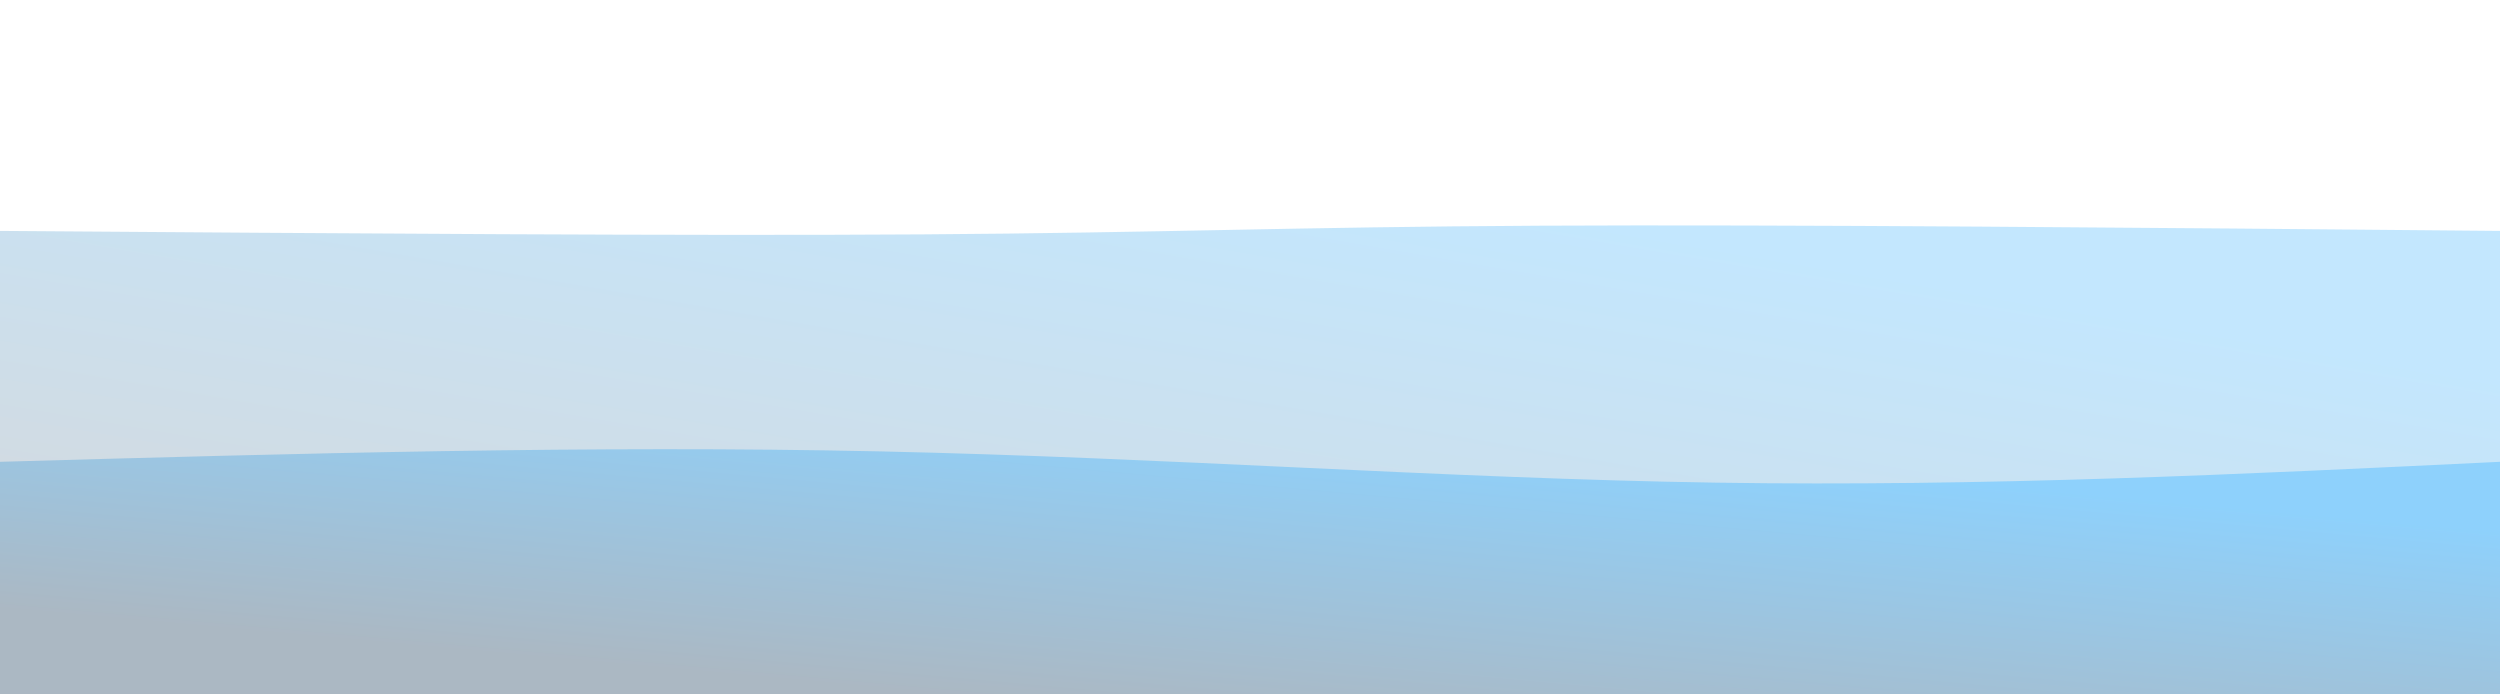 <svg width="100%" height="100%" id="svg" viewBox="0 0 1440 400" xmlns="http://www.w3.org/2000/svg" class="transition duration-300 ease-in-out delay-150"><style>
          .path-0{
            animation:pathAnim-0 4s;
            animation-timing-function: linear;
            animation-iteration-count: infinite;
          }
          @keyframes pathAnim-0{
            0%{
              d: path("M 0,400 C 0,400 0,133 0,133 C 197.467,134.467 394.933,135.933 532,135 C 669.067,134.067 745.733,130.733 887,130 C 1028.267,129.267 1234.133,131.133 1440,133 C 1440,133 1440,400 1440,400 Z");
            }
            25%{
              d: path("M 0,400 C 0,400 0,133 0,133 C 126.4,150.867 252.8,168.733 421,164 C 589.2,159.267 799.2,131.933 976,123 C 1152.8,114.067 1296.4,123.533 1440,133 C 1440,133 1440,400 1440,400 Z");
            }
            50%{
              d: path("M 0,400 C 0,400 0,133 0,133 C 118.267,122.333 236.533,111.667 412,125 C 587.467,138.333 820.133,175.667 1001,181 C 1181.867,186.333 1310.933,159.667 1440,133 C 1440,133 1440,400 1440,400 Z");
            }
            75%{
              d: path("M 0,400 C 0,400 0,133 0,133 C 173.333,161.267 346.667,189.533 525,178 C 703.333,166.467 886.667,115.133 1040,101 C 1193.333,86.867 1316.667,109.933 1440,133 C 1440,133 1440,400 1440,400 Z");
            }
            100%{
              d: path("M 0,400 C 0,400 0,133 0,133 C 197.467,134.467 394.933,135.933 532,135 C 669.067,134.067 745.733,130.733 887,130 C 1028.267,129.267 1234.133,131.133 1440,133 C 1440,133 1440,400 1440,400 Z");
            }
          }</style><defs><linearGradient id="gradient" x1="16%" y1="87%" x2="84%" y2="13%"><stop offset="5%" stop-color="#abb8c3"></stop><stop offset="95%" stop-color="#8ed1fc"></stop></linearGradient></defs><path d="M 0,400 C 0,400 0,133 0,133 C 197.467,134.467 394.933,135.933 532,135 C 669.067,134.067 745.733,130.733 887,130 C 1028.267,129.267 1234.133,131.133 1440,133 C 1440,133 1440,400 1440,400 Z" stroke="none" stroke-width="0" fill="url(#gradient)" fill-opacity="0.53" class="transition-all duration-300 ease-in-out delay-150 path-0"></path><style>
          .path-1{
            animation:pathAnim-1 4s;
            animation-timing-function: linear;
            animation-iteration-count: infinite;
          }
          @keyframes pathAnim-1{
            0%{
              d: path("M 0,400 C 0,400 0,266 0,266 C 170.667,261.2 341.333,256.4 507,260 C 672.667,263.6 833.333,275.6 988,278 C 1142.667,280.4 1291.333,273.2 1440,266 C 1440,266 1440,400 1440,400 Z");
            }
            25%{
              d: path("M 0,400 C 0,400 0,266 0,266 C 181.2,285.867 362.4,305.733 499,315 C 635.6,324.267 727.6,322.933 877,313 C 1026.4,303.067 1233.2,284.533 1440,266 C 1440,266 1440,400 1440,400 Z");
            }
            50%{
              d: path("M 0,400 C 0,400 0,266 0,266 C 136.8,292.133 273.6,318.267 443,303 C 612.4,287.733 814.4,231.067 986,218 C 1157.6,204.933 1298.8,235.467 1440,266 C 1440,266 1440,400 1440,400 Z");
            }
            75%{
              d: path("M 0,400 C 0,400 0,266 0,266 C 152.133,280.4 304.267,294.8 472,284 C 639.733,273.2 823.067,237.2 987,230 C 1150.933,222.8 1295.467,244.4 1440,266 C 1440,266 1440,400 1440,400 Z");
            }
            100%{
              d: path("M 0,400 C 0,400 0,266 0,266 C 170.667,261.2 341.333,256.4 507,260 C 672.667,263.6 833.333,275.6 988,278 C 1142.667,280.4 1291.333,273.2 1440,266 C 1440,266 1440,400 1440,400 Z");
            }
          }</style><defs><linearGradient id="gradient" x1="16%" y1="87%" x2="84%" y2="13%"><stop offset="5%" stop-color="#abb8c3"></stop><stop offset="95%" stop-color="#8ed1fc"></stop></linearGradient></defs><path d="M 0,400 C 0,400 0,266 0,266 C 170.667,261.2 341.333,256.4 507,260 C 672.667,263.6 833.333,275.6 988,278 C 1142.667,280.4 1291.333,273.2 1440,266 C 1440,266 1440,400 1440,400 Z" stroke="none" stroke-width="0" fill="url(#gradient)" fill-opacity="1" class="transition-all duration-300 ease-in-out delay-150 path-1"></path></svg>